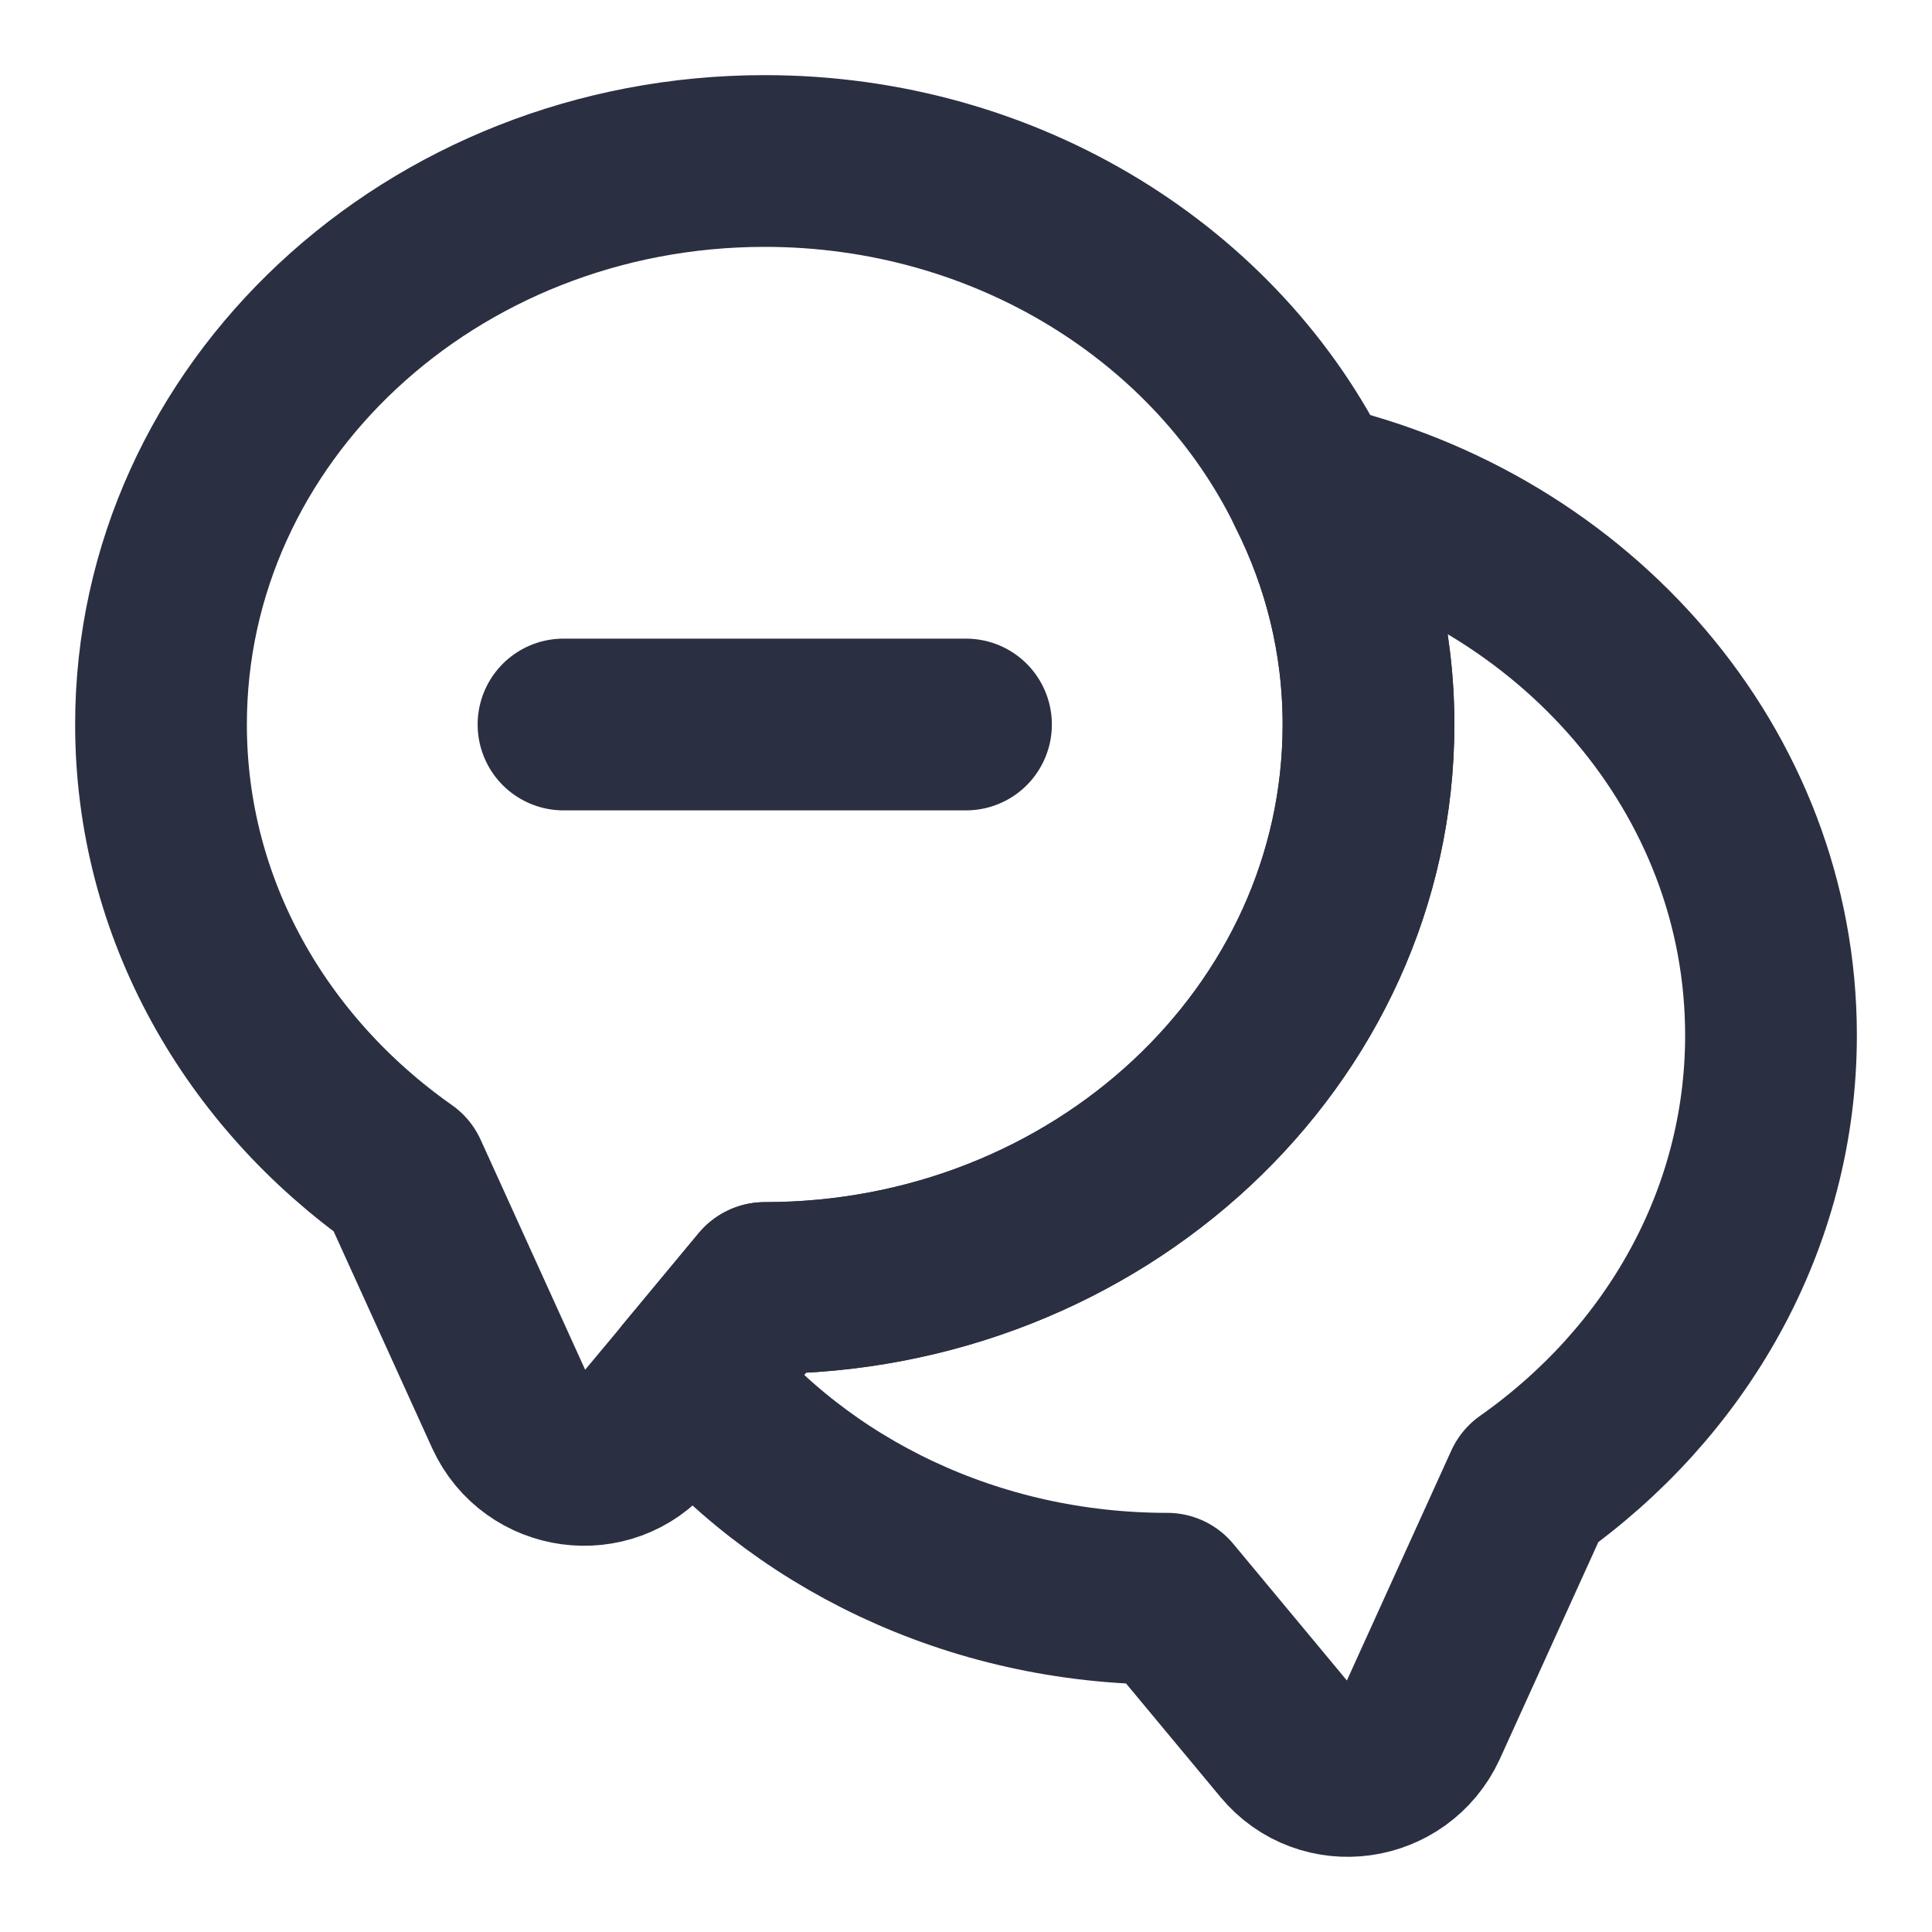 <svg width="18" height="18" viewBox="0 0 18 18" fill="none" xmlns="http://www.w3.org/2000/svg">
<path d="M12.75 6.75C12.75 9.652 10.23 12 7.125 12L6.428 12.84L6.015 13.335C5.662 13.755 4.987 13.665 4.755 13.162L3.75 10.95C2.385 9.99 1.5 8.467 1.5 6.75C1.5 3.848 4.02 1.5 7.125 1.5C9.39 1.5 11.348 2.753 12.225 4.553C12.562 5.22 12.75 5.963 12.75 6.75Z" stroke="#2B2F42" stroke-width="1.6" stroke-linecap="round" stroke-linejoin="round"/>
<path d="M16.5 9.645C16.5 11.363 15.615 12.885 14.25 13.845L13.245 16.058C13.012 16.56 12.338 16.657 11.985 16.23L10.875 14.895C9.06 14.895 7.44 14.092 6.427 12.84L7.125 12C10.23 12 12.75 9.652 12.75 6.75C12.75 5.963 12.562 5.22 12.225 4.553C14.678 5.115 16.5 7.185 16.5 9.645Z" stroke="#2B2F42" stroke-width="1.6" stroke-linecap="round" stroke-linejoin="round"/>
<path d="M5.25 6.75H9" stroke="#2B2F42" stroke-width="1.6" stroke-linecap="round" stroke-linejoin="round"/>
</svg>
